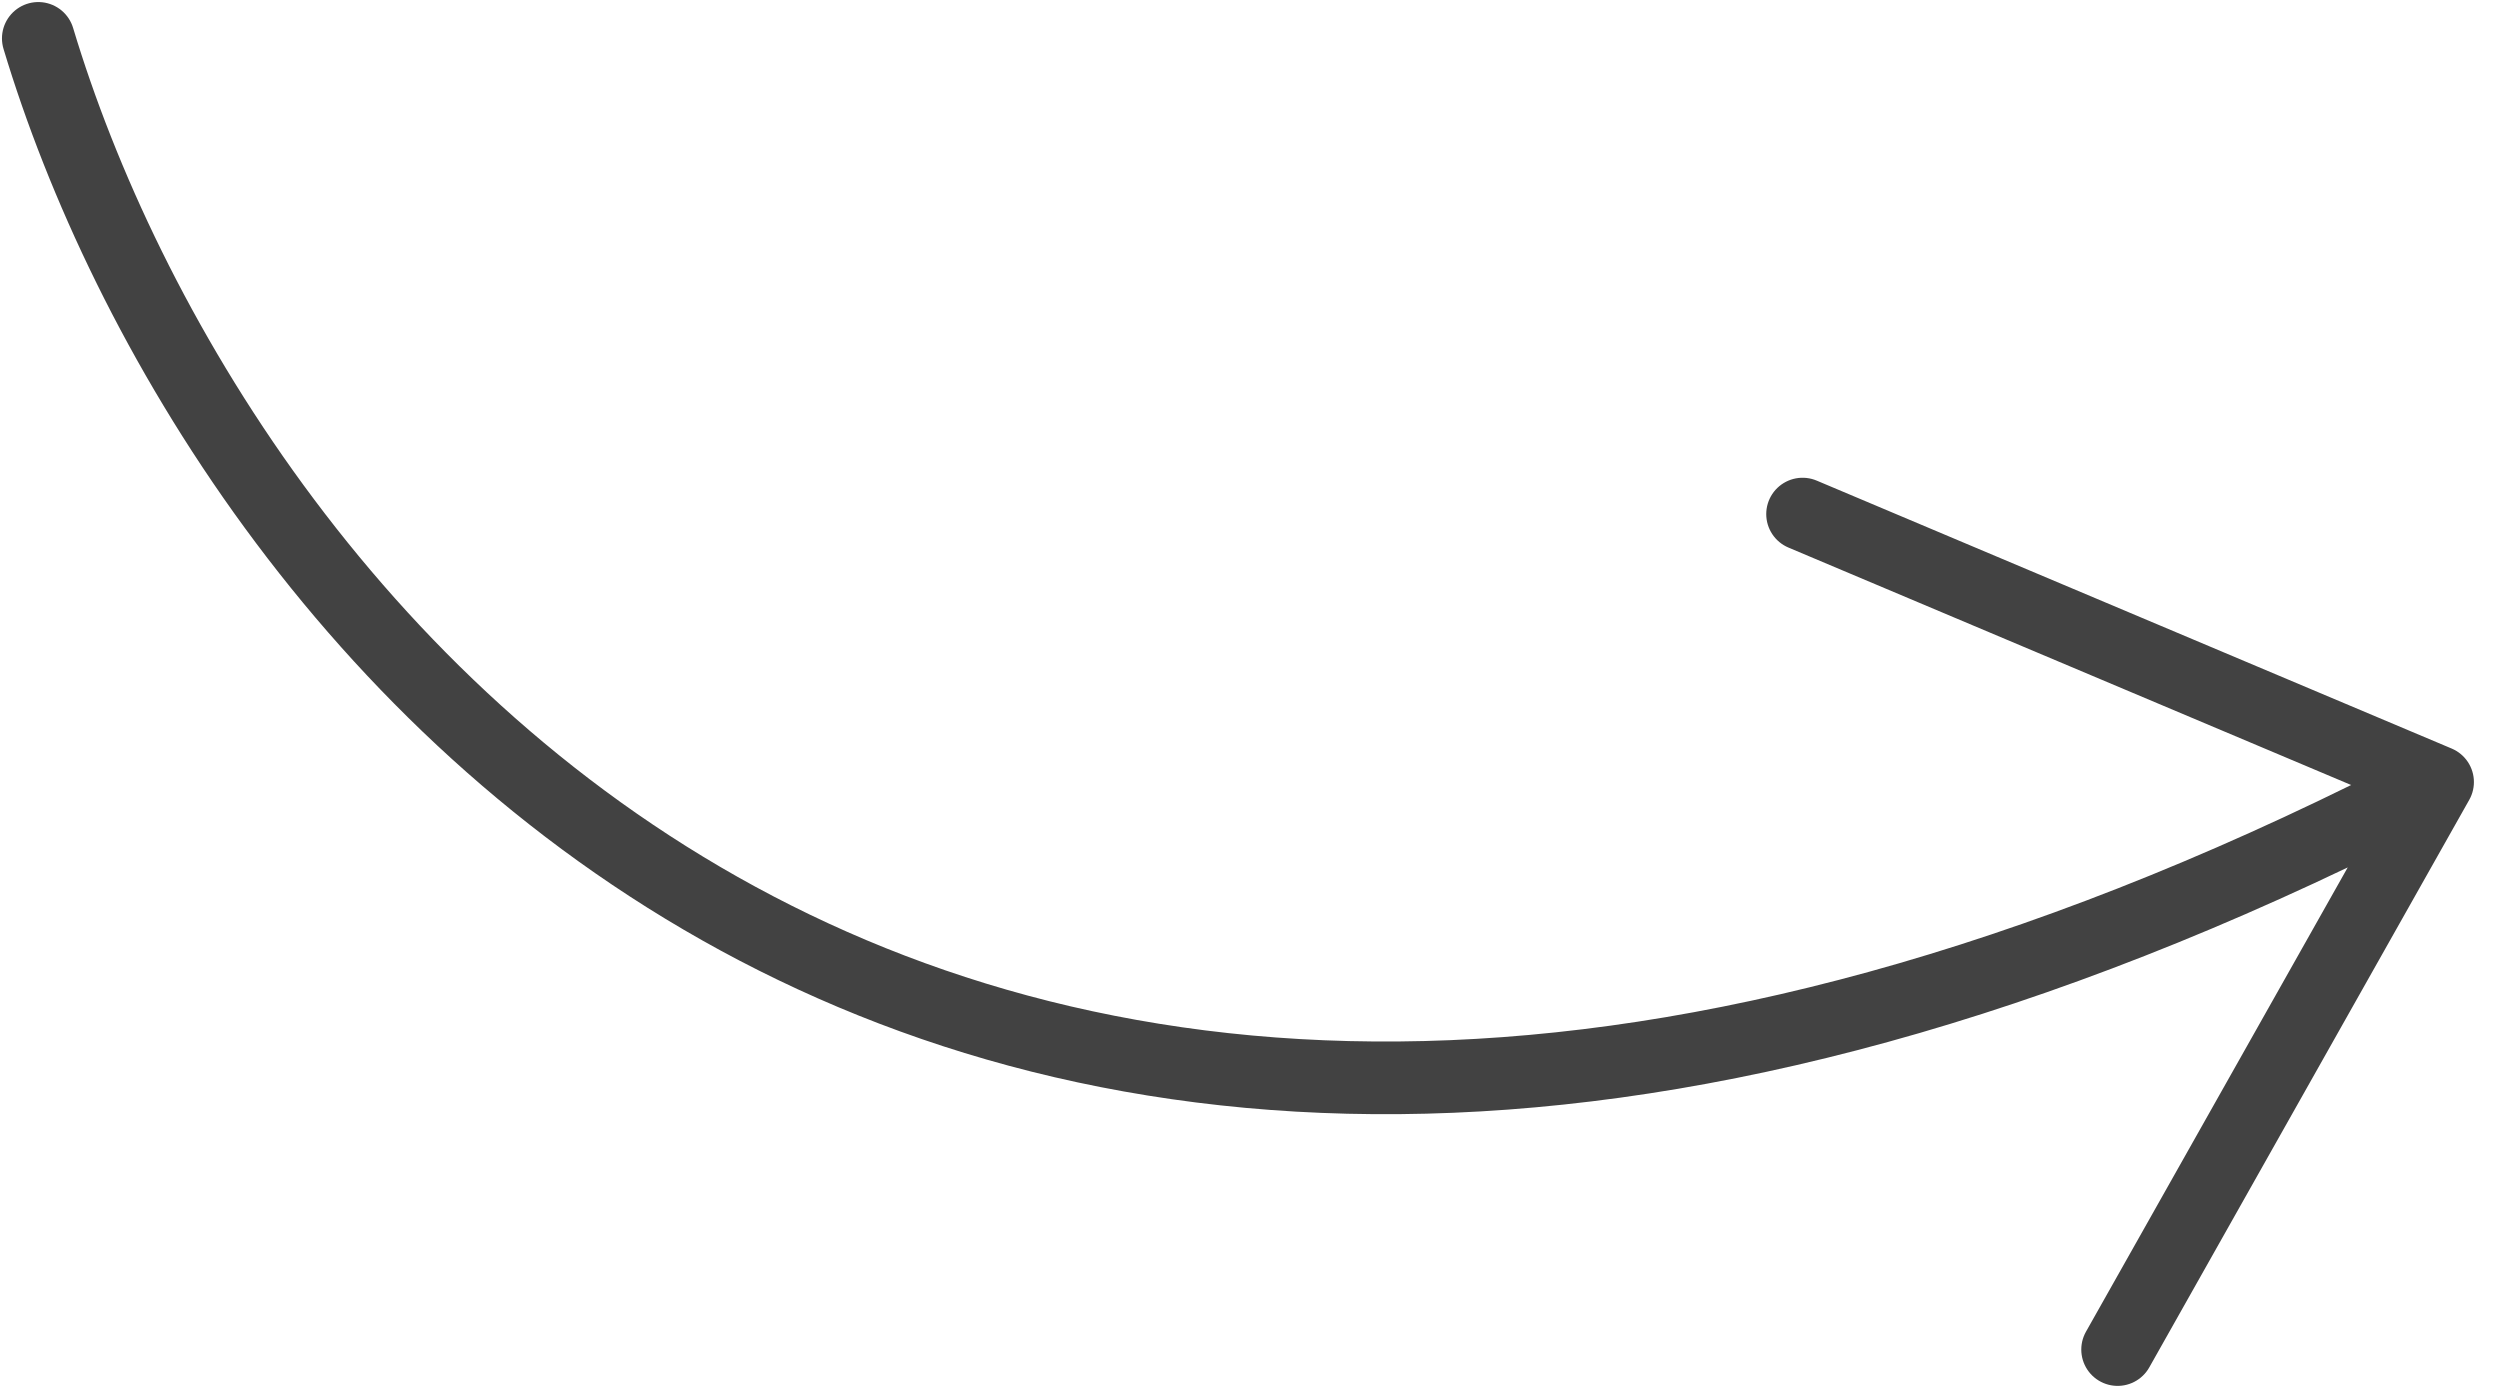 <svg width="172" height="96" viewBox="0 0 172 96" fill="none" xmlns="http://www.w3.org/2000/svg">
<path id="Vector" d="M2.635 2.641C14.501 42.116 64.127 107.613 167.705 53.804M167.705 53.804L124.017 35.369M167.705 53.804L145.692 92.849" stroke="#424242" stroke-width="5" stroke-linecap="round"/>
</svg>
